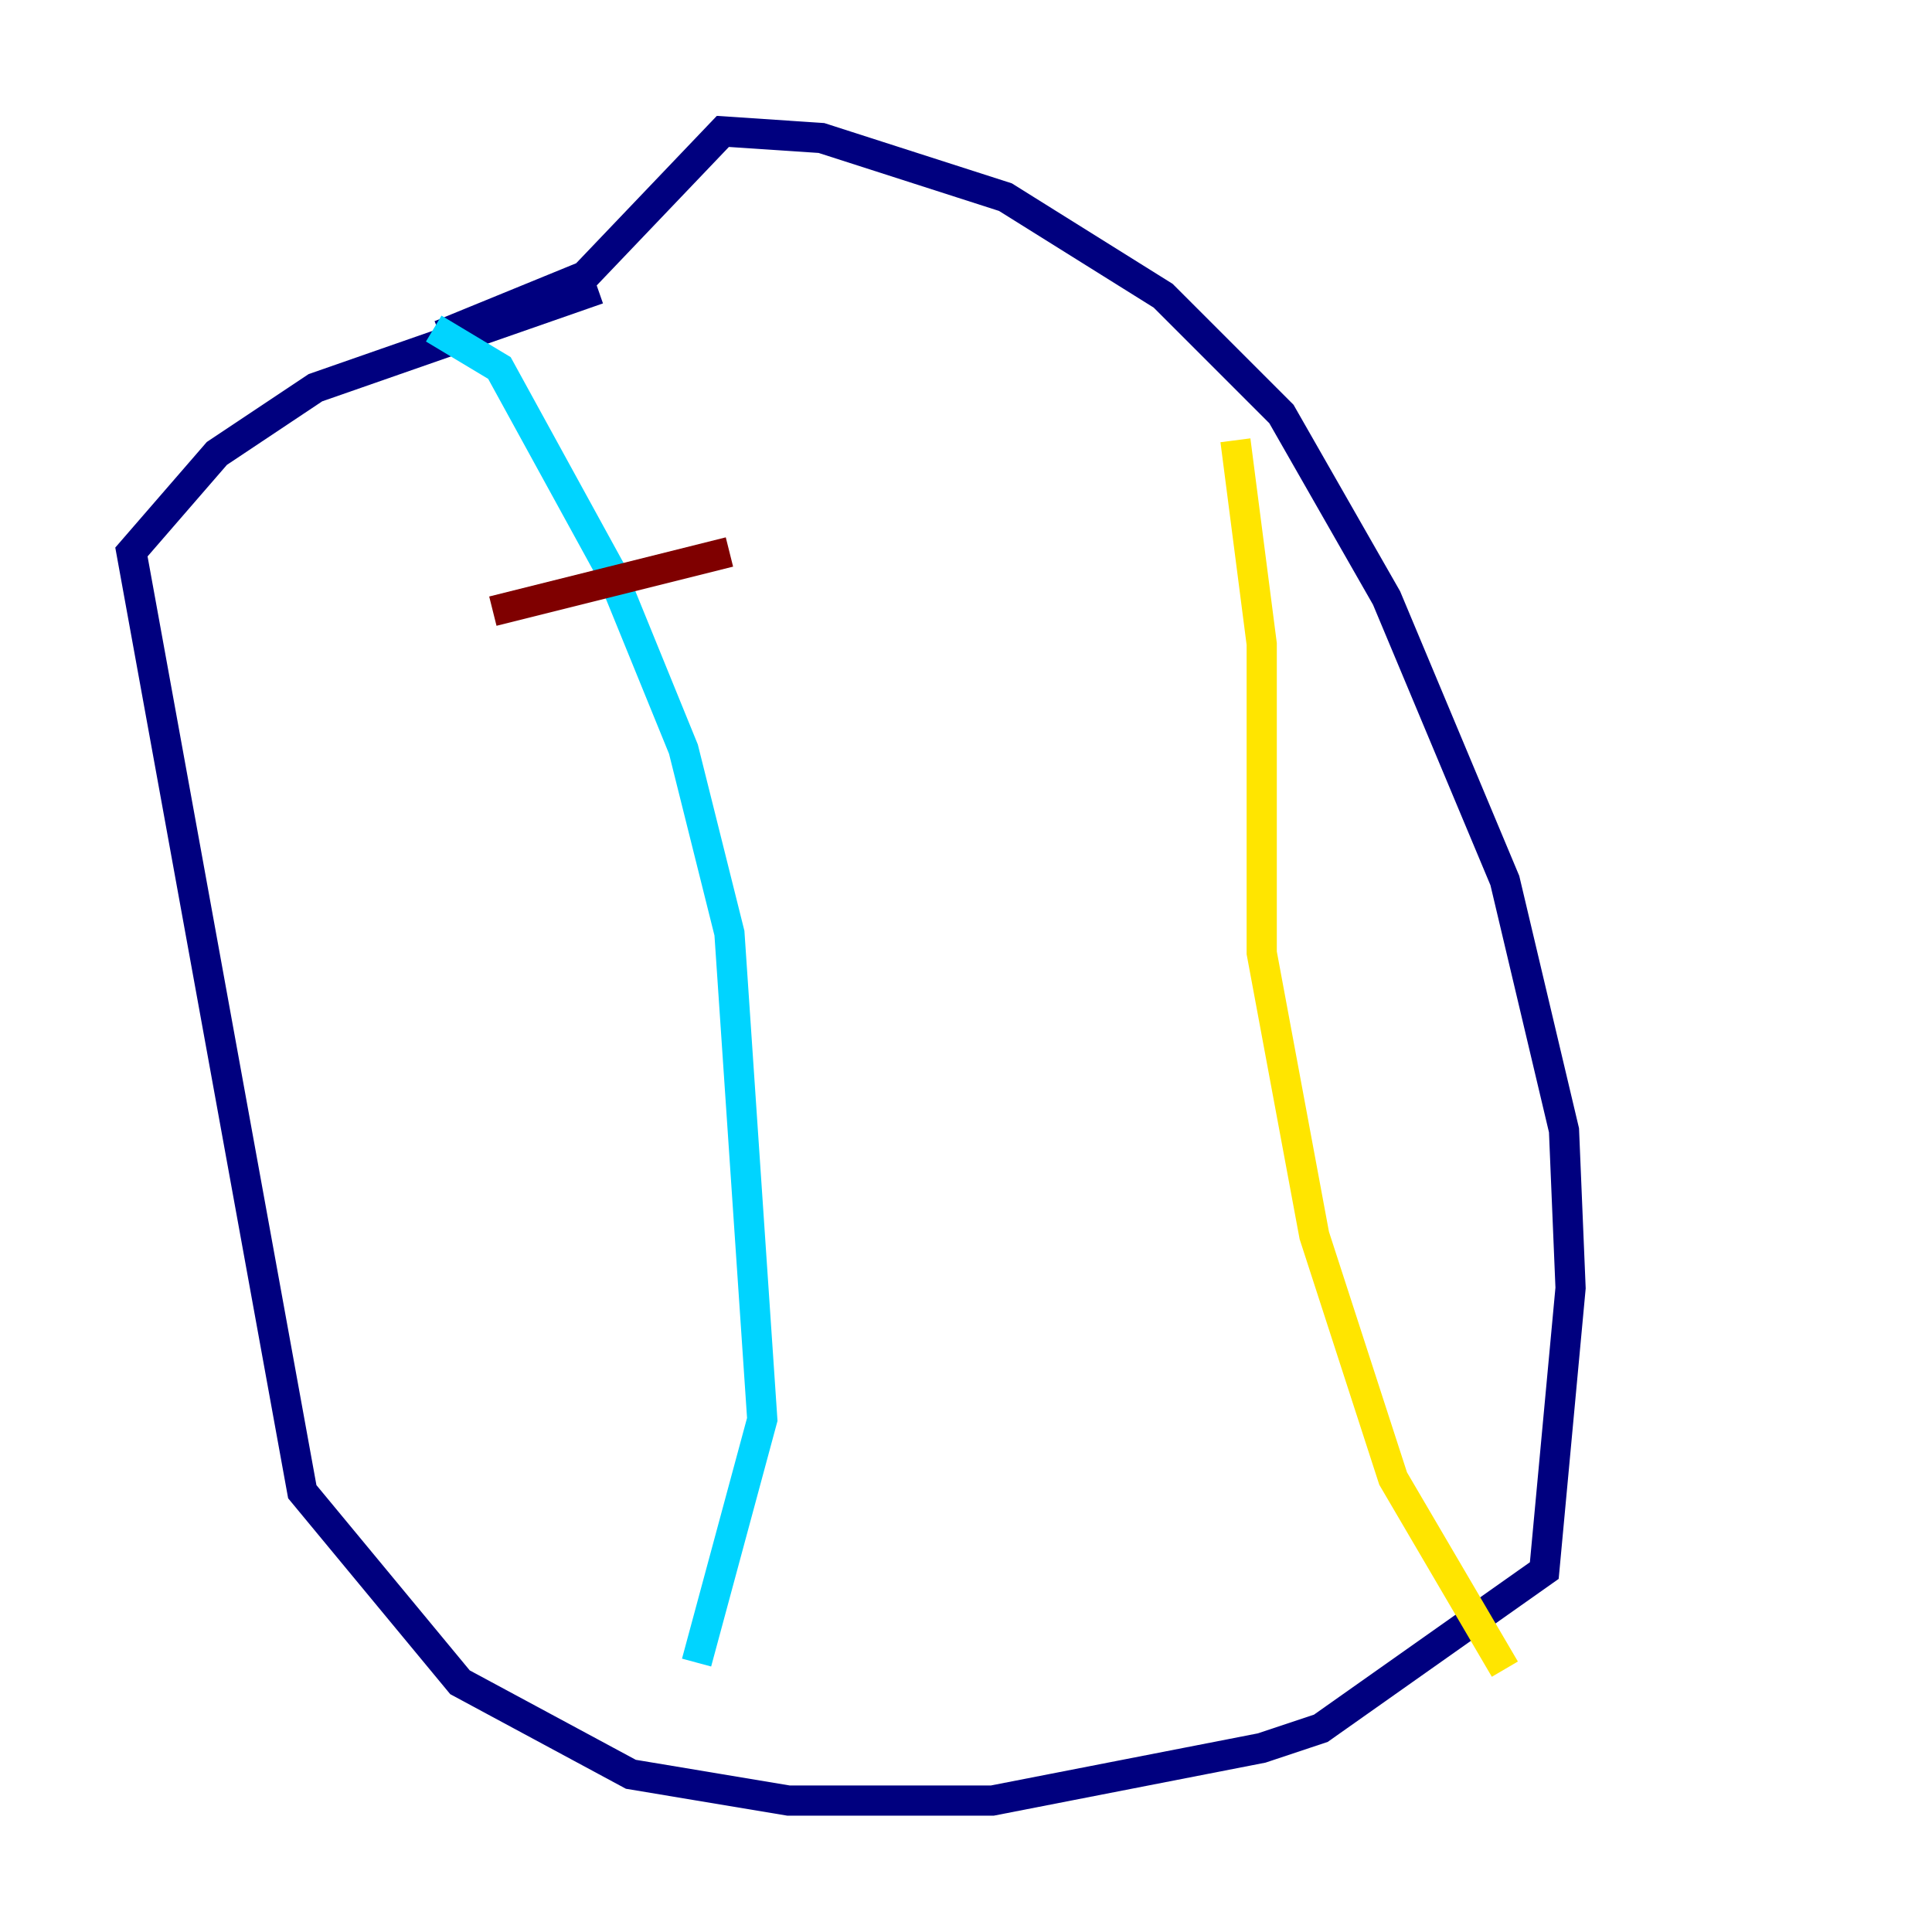 <?xml version="1.0" encoding="utf-8" ?>
<svg baseProfile="tiny" height="128" version="1.2" viewBox="0,0,128,128" width="128" xmlns="http://www.w3.org/2000/svg" xmlns:ev="http://www.w3.org/2001/xml-events" xmlns:xlink="http://www.w3.org/1999/xlink"><defs /><polyline fill="none" points="39.619,19.157 20.898,25.687 14.367,30.041 8.707,36.571 20.027,98.83 30.476,111.456 41.796,117.551 52.245,119.293 65.742,119.293 83.592,115.809 87.51,114.503 102.313,104.054 104.054,85.333 103.619,74.884 99.701,58.34 91.864,39.619 84.898,27.429 77.061,19.592 66.612,13.061 54.422,9.143 47.891,8.707 38.748,18.286 29.17,22.204" stroke="#00007f" stroke-width="2" /><polyline fill="none" points="28.735,21.769 33.088,24.381 40.49,37.878 45.279,49.633 48.327,61.823 50.503,94.041 46.15,110.15" stroke="#00d4ff" stroke-width="2" /><polyline fill="none" points="81.85,29.17 83.592,42.667 83.592,63.129 87.075,81.85 92.299,97.959 99.701,110.585" stroke="#ffe500" stroke-width="2" /><polyline fill="none" points="32.653,40.49 48.327,36.571" stroke="#7f0000" stroke-width="2" /></svg>